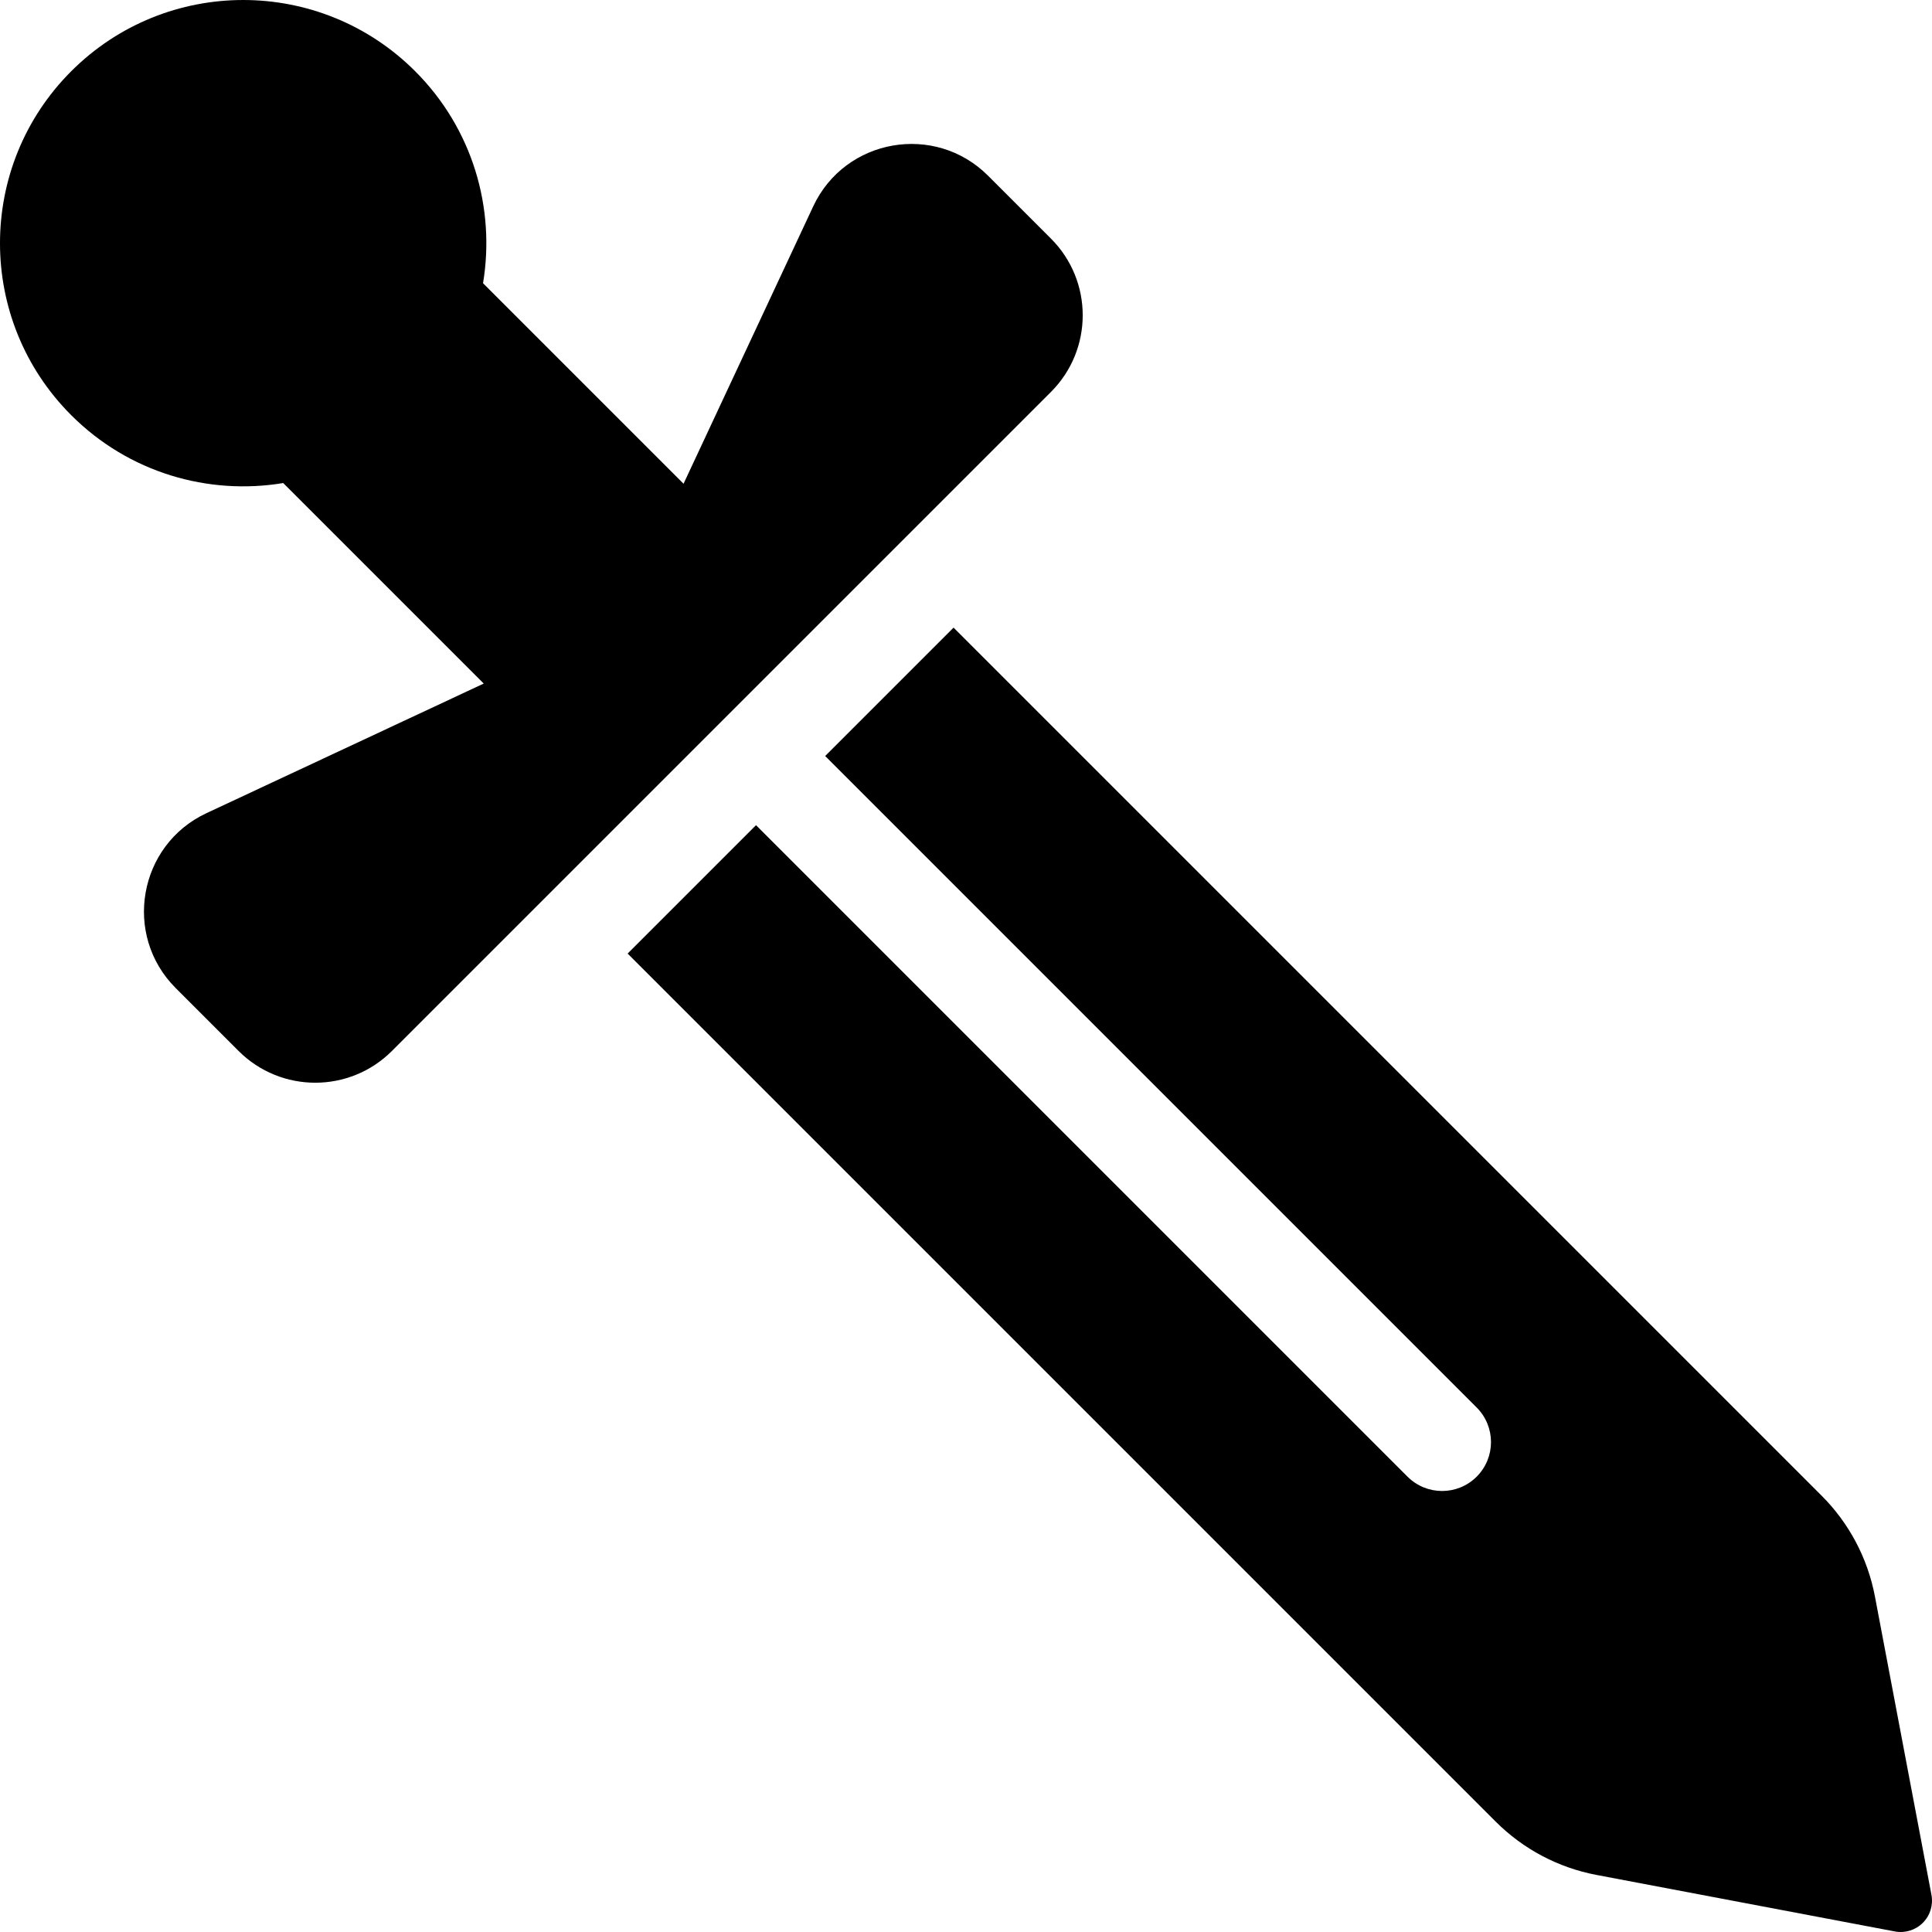 <svg version="1.1" xmlns="http://www.w3.org/2000/svg" viewBox="0 0 296.381 296.381" xmlns:xlink="http://www.w3.org/1999/xlink" enable-background="new 0 0 296.381 296.381" fit="" height="100%" width="100%" preserveAspectRatio="xMidYMid meet" focusable="false">
  <g>
    <path d="m296.297,290.684l-8.67-45.774c-1.109-5.854-3.955-11.238-8.168-15.451l-133.177-133.177-19.696,19.696 99.945,99.945c2.929,2.93 2.929,7.678 0,10.608-2.931,2.929-7.678,2.928-10.607,0l-99.945-99.945-19.696,19.696 133.177,133.177c4.213,4.213 9.597,7.059 15.451,8.168l45.774,8.67c1.561,0.296 3.166-0.2 4.29-1.323 1.122-1.123 1.617-2.729 1.322-4.29z"></path>
    <path d="m161.224,36.602l-9.648-9.647c-8.138-8.138-21.935-5.756-26.831,4.718l-19.884,42.536c-10.187-10.187-18.767-18.767-30.76-30.76 1.905-11.476-1.559-23.669-10.411-32.521-14.57-14.57-38.193-14.57-52.763,0-14.57,14.57-14.57,38.193 0,52.763 8.853,8.853 21.046,12.316 32.521,10.411 11.995,11.995 20.57,20.57 30.76,30.76l-42.536,19.884c-10.435,4.878-12.876,18.673-4.718,26.831l9.647,9.647c6.496,6.496 17.028,6.496 23.524,0l101.099-101.098c6.496-6.496 6.496-17.028 0-23.524z"></path>
  </g>
</svg>